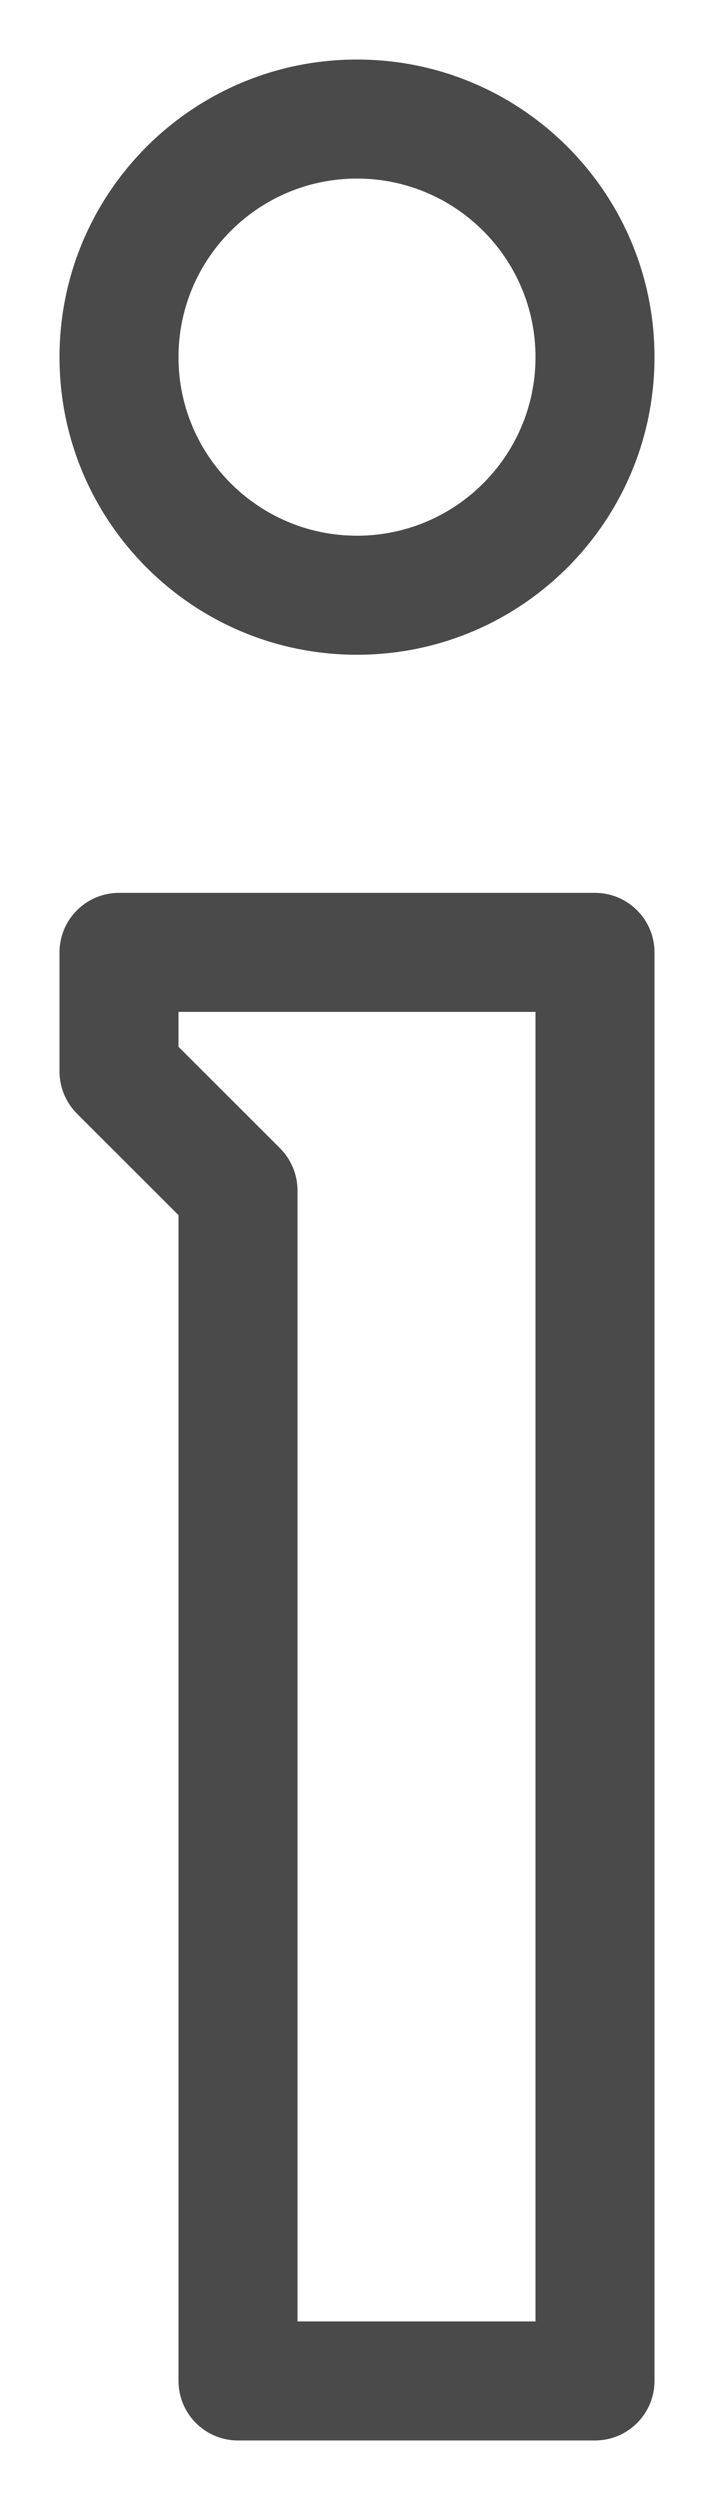 <?xml version="1.0" encoding="UTF-8" standalone="no"?>
<svg width="6px" height="21px" viewBox="0 0 6 21" version="1.1" xmlns="http://www.w3.org/2000/svg" xmlns:xlink="http://www.w3.org/1999/xlink">
    <!-- Generator: Sketch 50.2 (55047) - http://www.bohemiancoding.com/sketch -->
    <title>info icon</title>
    <desc>Created with Sketch.</desc>
    <defs></defs>
    <g id="Symbols" stroke="none" stroke-width="1" fill="none" fill-rule="evenodd">
        <g id="Info-icon" transform="translate(-21, -13)" fill="#4A4A4A" fill-rule="nonzero">
            <g id="info-icon" transform="translate(21, 13)">
                <path d="M4.5,8.5 L1.5,8.5 L1.5,8.793 L2.354,9.646 C2.447,9.74 2.5,9.867 2.5,10 L2.5,19.5 L4.5,19.5 L4.5,8.5 Z M1.5,10.207 L0.646,9.354 C0.553,9.26 0.5,9.133 0.5,9 L0.5,8 C0.5,7.724 0.724,7.5 1,7.5 L5,7.5 C5.276,7.5 5.5,7.724 5.5,8 L5.5,20 C5.5,20.276 5.276,20.5 5,20.5 L2,20.5 C1.724,20.5 1.5,20.276 1.5,20 L1.5,10.207 Z" id="Rectangle"></path>
                <path d="M3,5.5 C1.619,5.5 0.5,4.381 0.5,3 C0.5,1.619 1.619,0.5 3,0.5 C4.381,0.5 5.5,1.619 5.5,3 C5.5,4.381 4.381,5.5 3,5.5 Z M3,4.5 C3.828,4.5 4.5,3.828 4.5,3 C4.5,2.172 3.828,1.5 3,1.5 C2.172,1.5 1.5,2.172 1.5,3 C1.5,3.828 2.172,4.5 3,4.5 Z" id="Oval-2"></path>
            </g>
        </g>
    </g>
</svg>